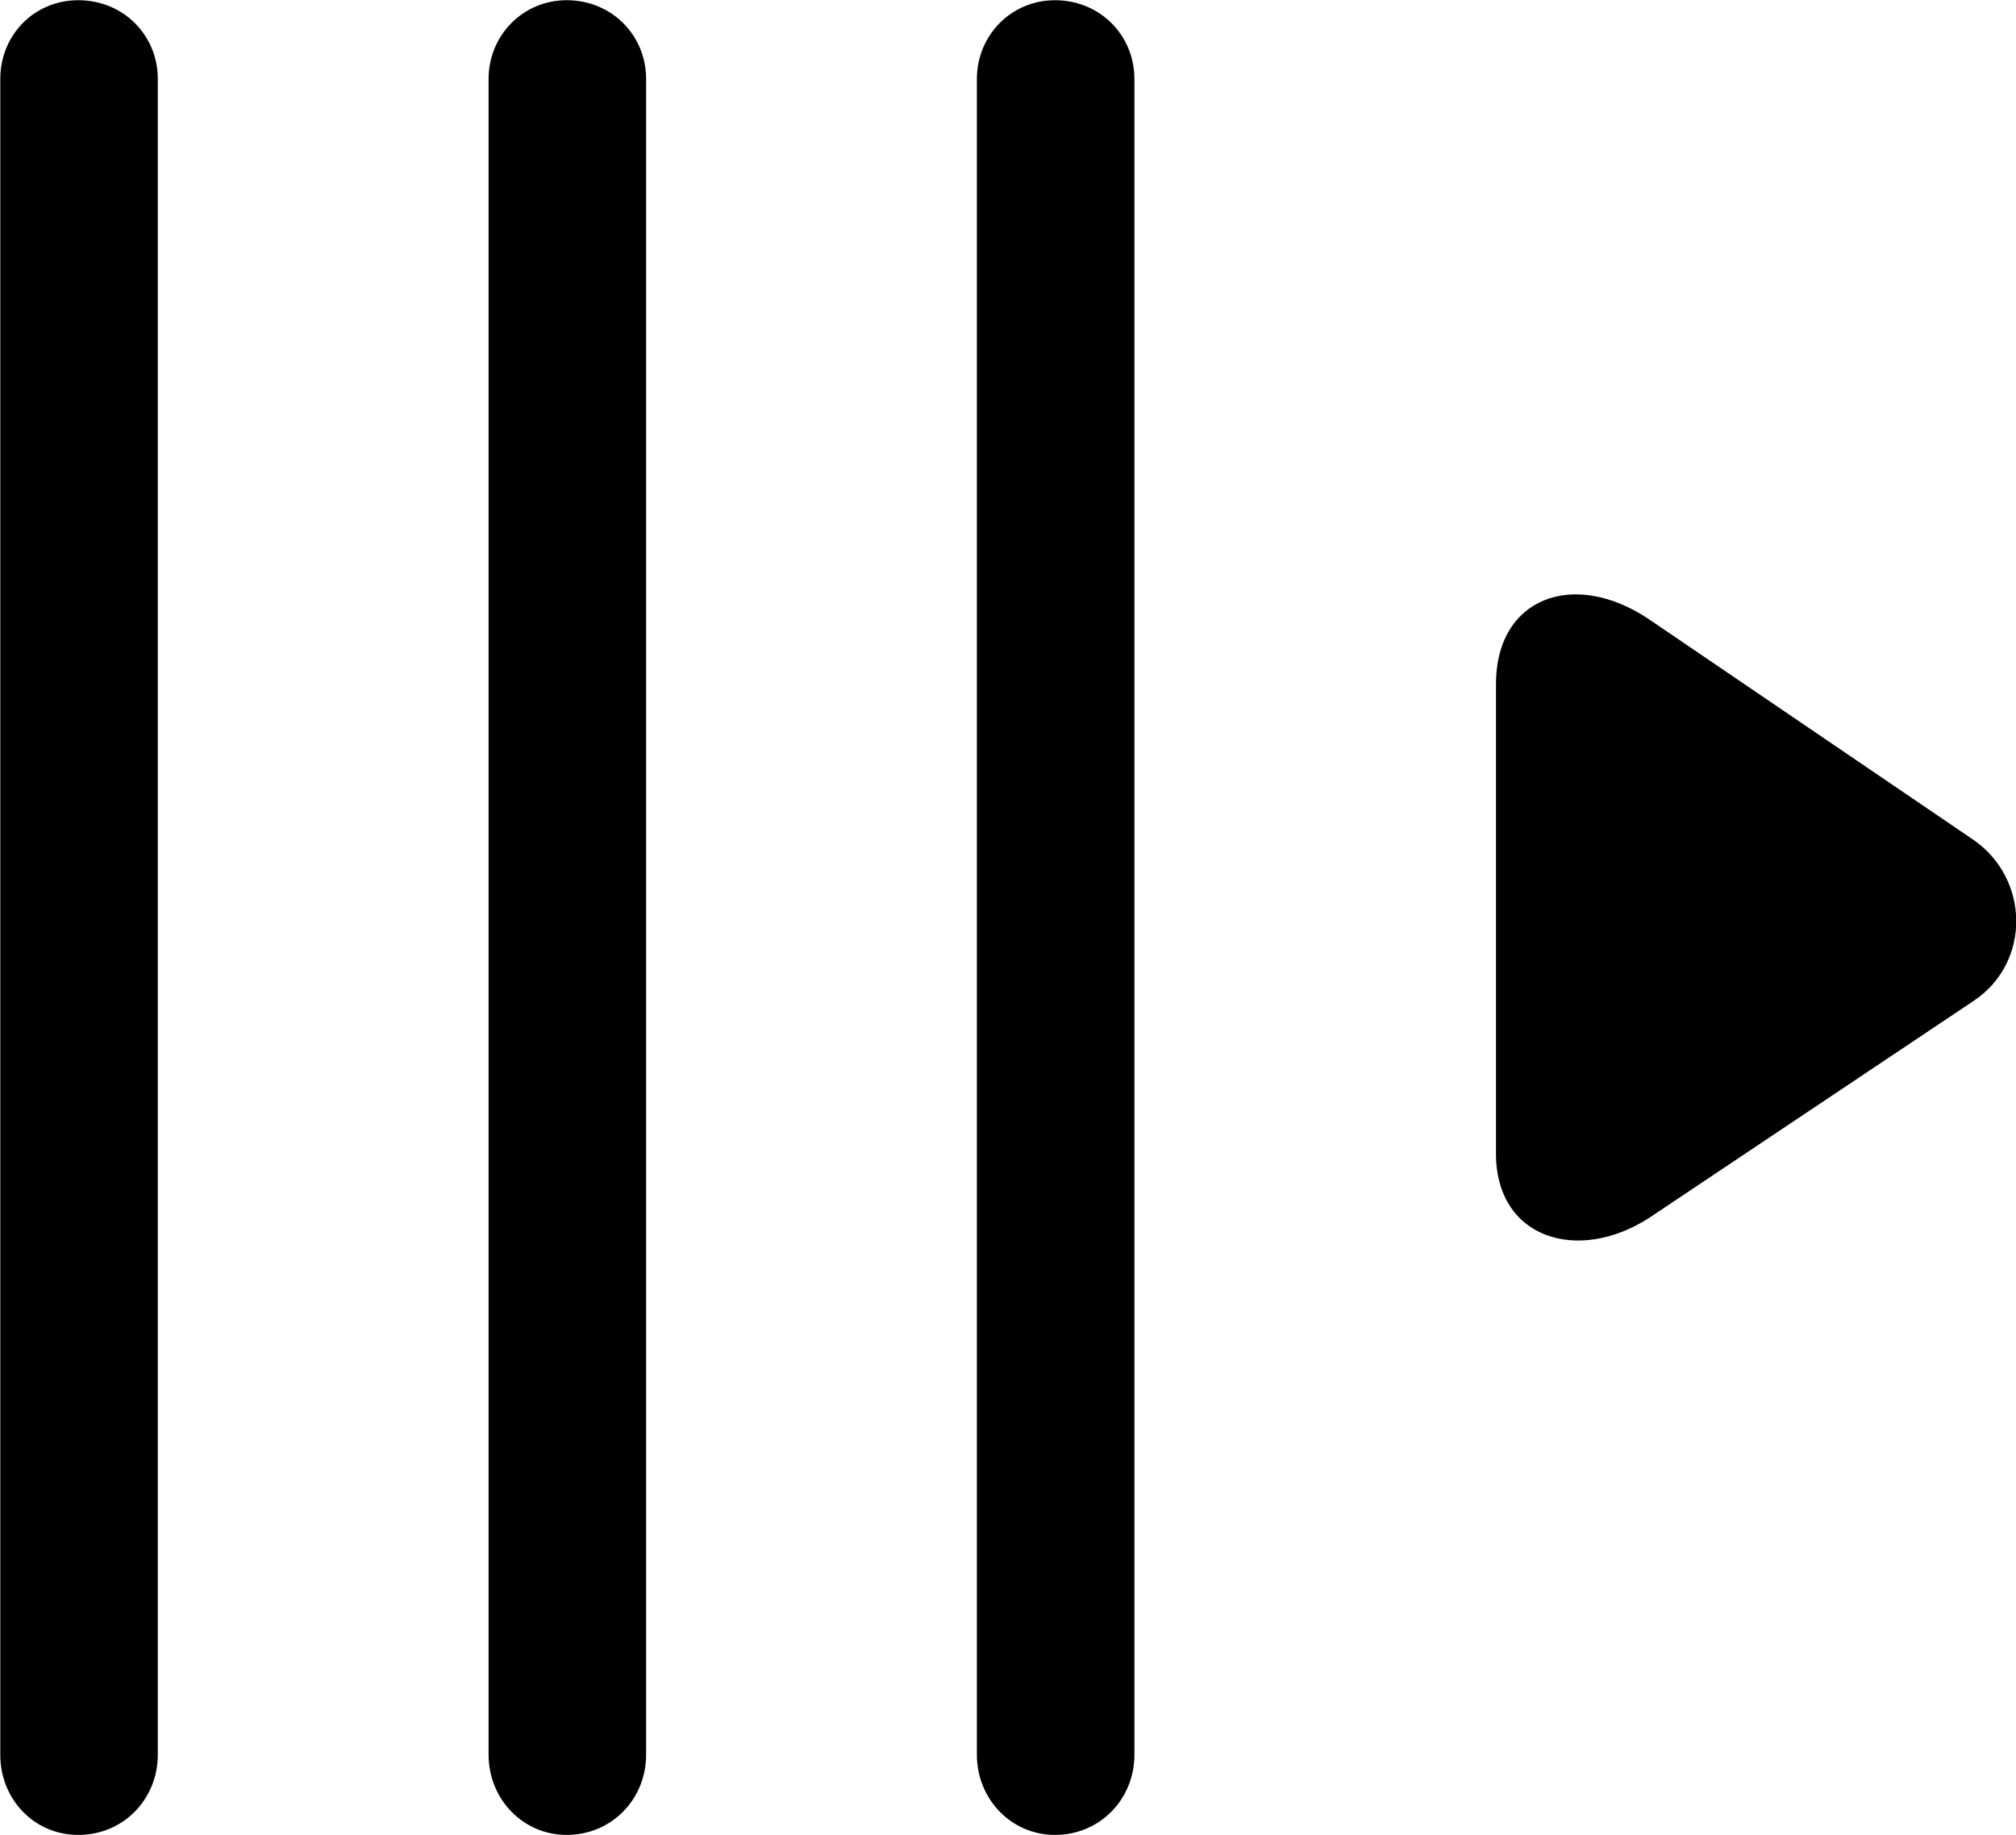 
<svg
    viewBox="0 0 28.157 25.635"
    xmlns="http://www.w3.org/2000/svg"
>
    <path
        fill="inherit"
        d="M1.094 25.633C1.724 25.633 2.204 25.133 2.204 24.513V1.103C2.204 0.493 1.724 0.003 1.094 0.003C0.474 0.003 0.004 0.493 0.004 1.103V24.513C0.004 25.133 0.474 25.633 1.094 25.633ZM7.914 25.633C8.544 25.633 9.024 25.133 9.024 24.513V1.103C9.024 0.493 8.544 0.003 7.914 0.003C7.304 0.003 6.824 0.493 6.824 1.103V24.513C6.824 25.133 7.304 25.633 7.914 25.633ZM14.734 25.633C15.364 25.633 15.844 25.133 15.844 24.513V1.103C15.844 0.493 15.364 0.003 14.734 0.003C14.124 0.003 13.644 0.493 13.644 1.103V24.513C13.644 25.133 14.124 25.633 14.734 25.633ZM23.034 17.013L27.564 13.983C28.374 13.443 28.344 12.273 27.564 11.733L23.034 8.653C21.984 7.943 20.874 8.343 20.894 9.593V16.083C20.874 17.293 22.024 17.663 23.034 17.013Z"
        fillRule="evenodd"
        clipRule="evenodd"
    />
</svg>
        